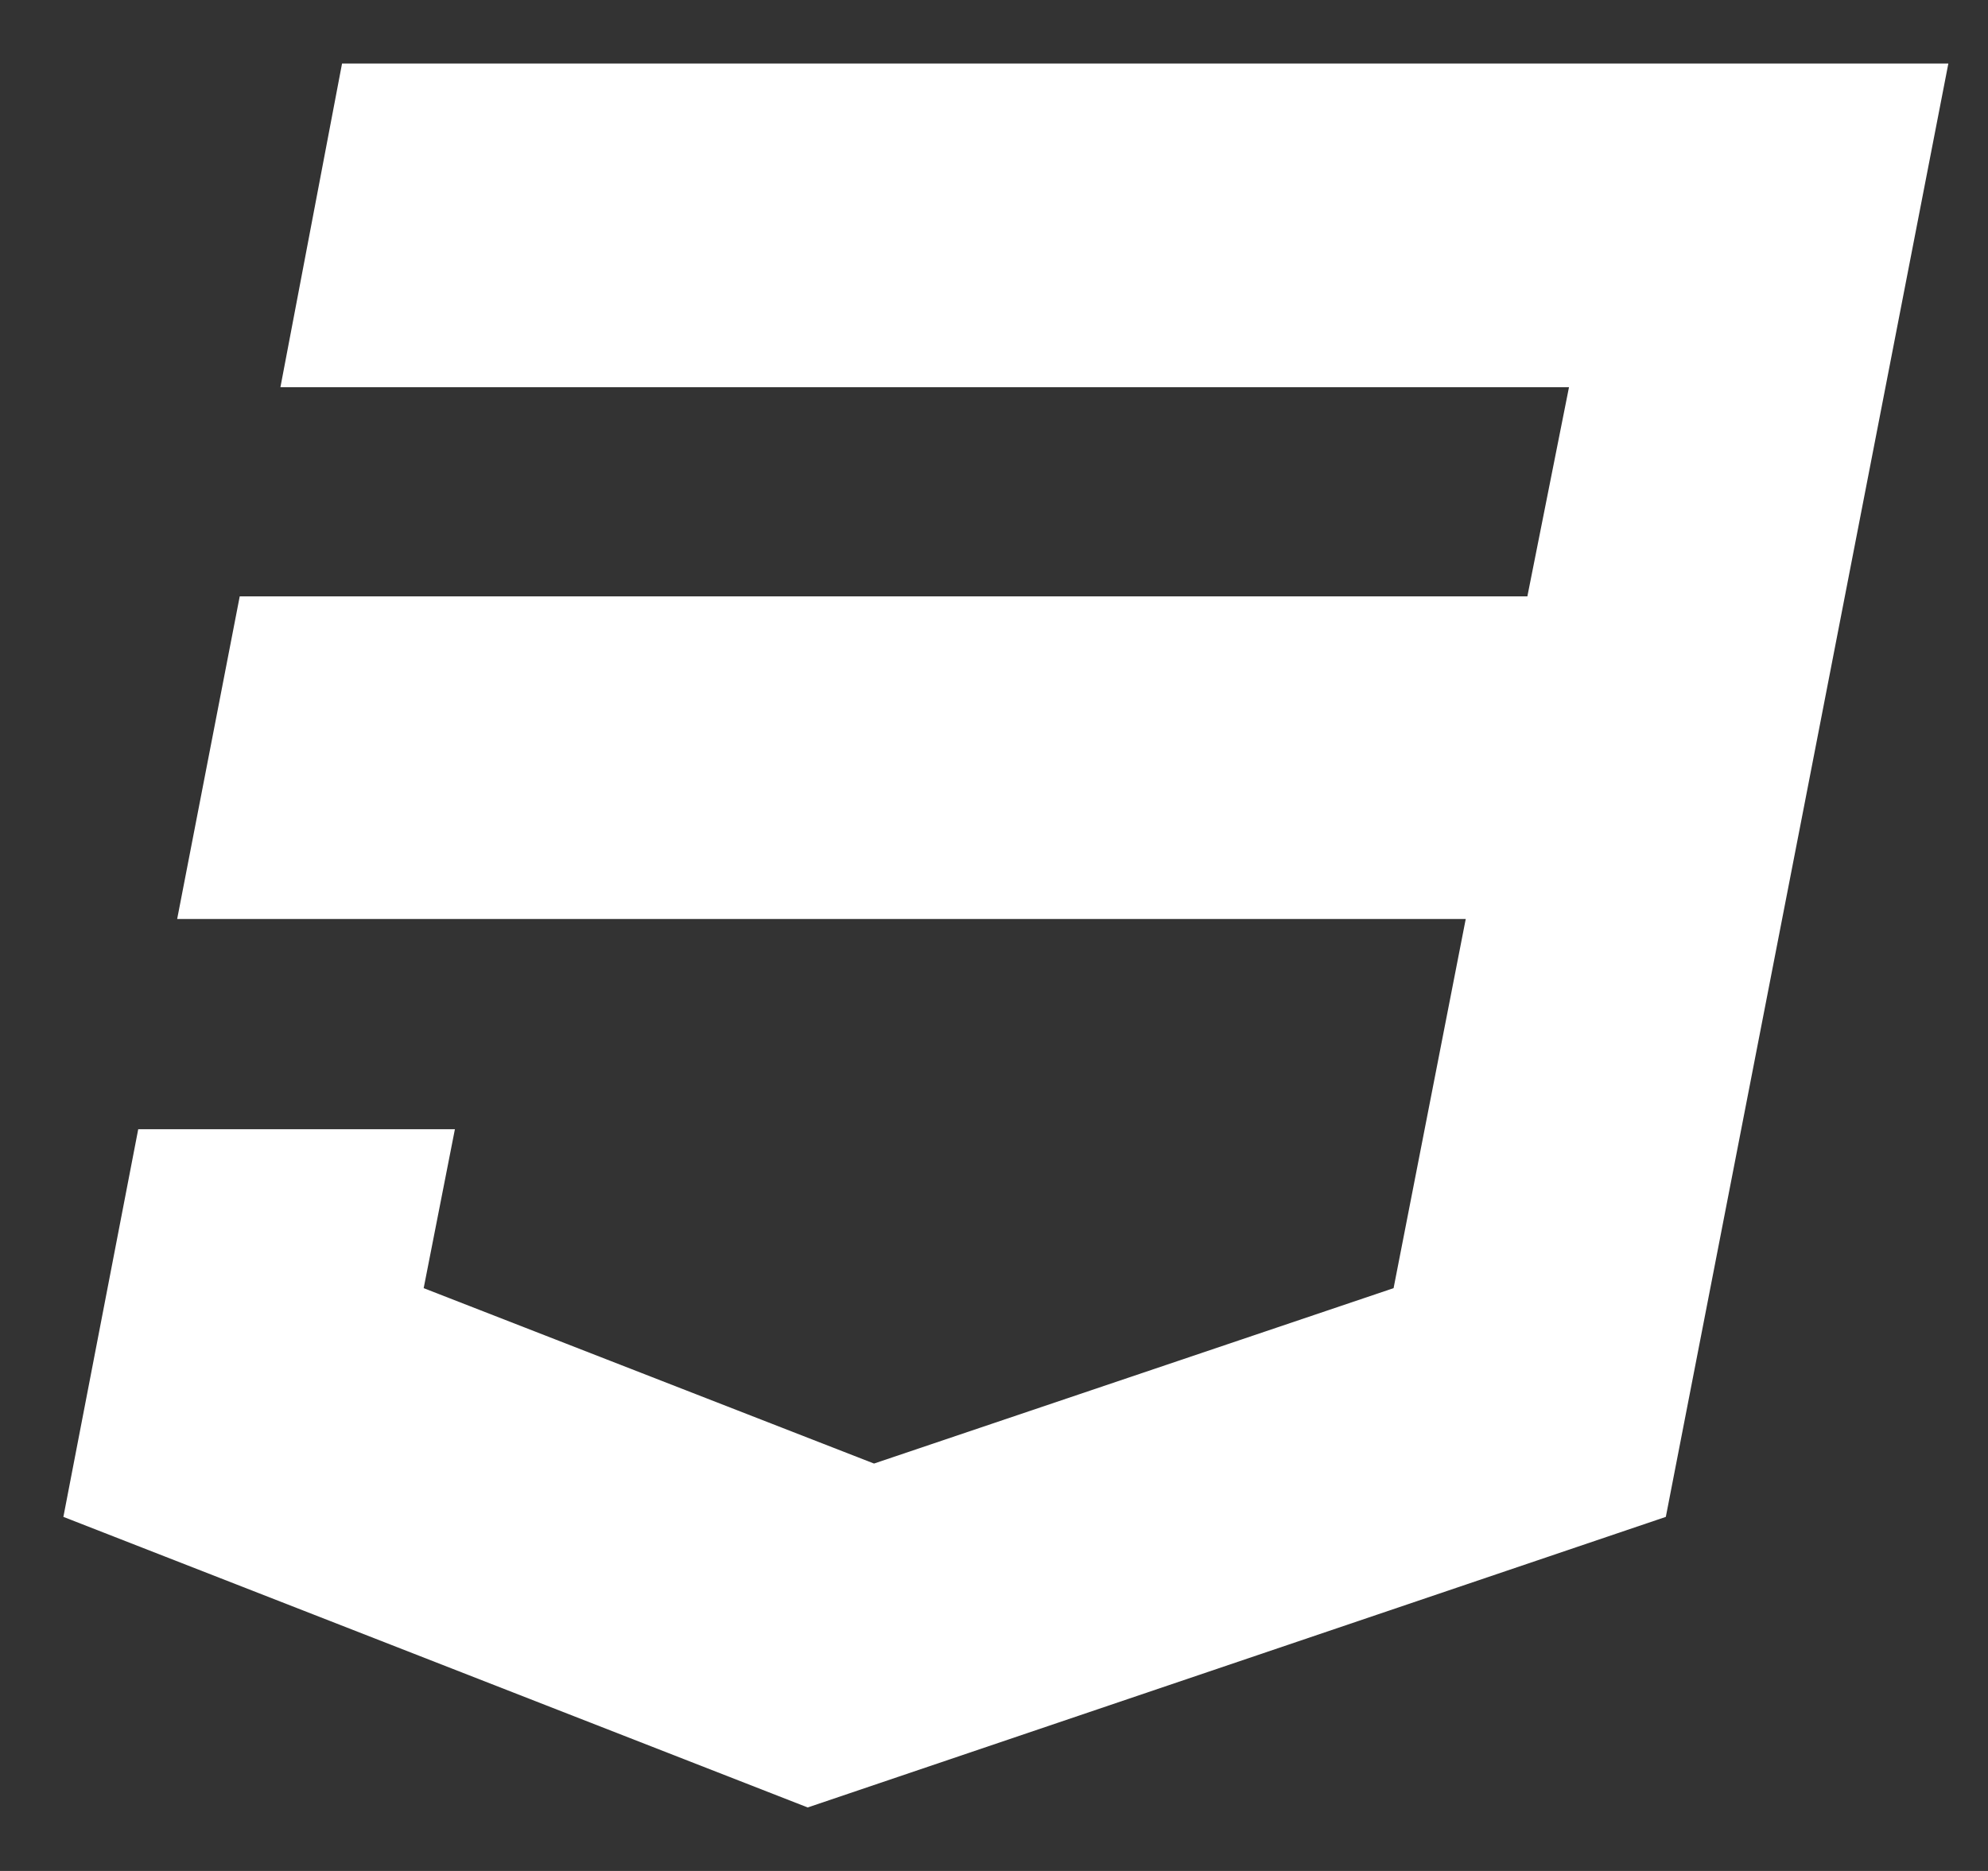 <svg width="17" height="16" viewBox="0 0 17 16" fill="none" xmlns="http://www.w3.org/2000/svg">
<rect x="0" y="0" width="17" height="16" fill="#333333" stroke="none"/>
<path d="M2.925 0.543L2.398 3.311H13.417L13.061 5.1H2.05L1.515 7.859H12.534L11.917 11.016L7.474 12.516L3.623 11.016L3.89 9.657H1.182L0.542 12.972L6.907 15.457L14.245 12.972L15.217 7.975L15.412 6.973L16.661 0.543L2.925 0.543V0.543Z" fill="white"/>
</svg>
